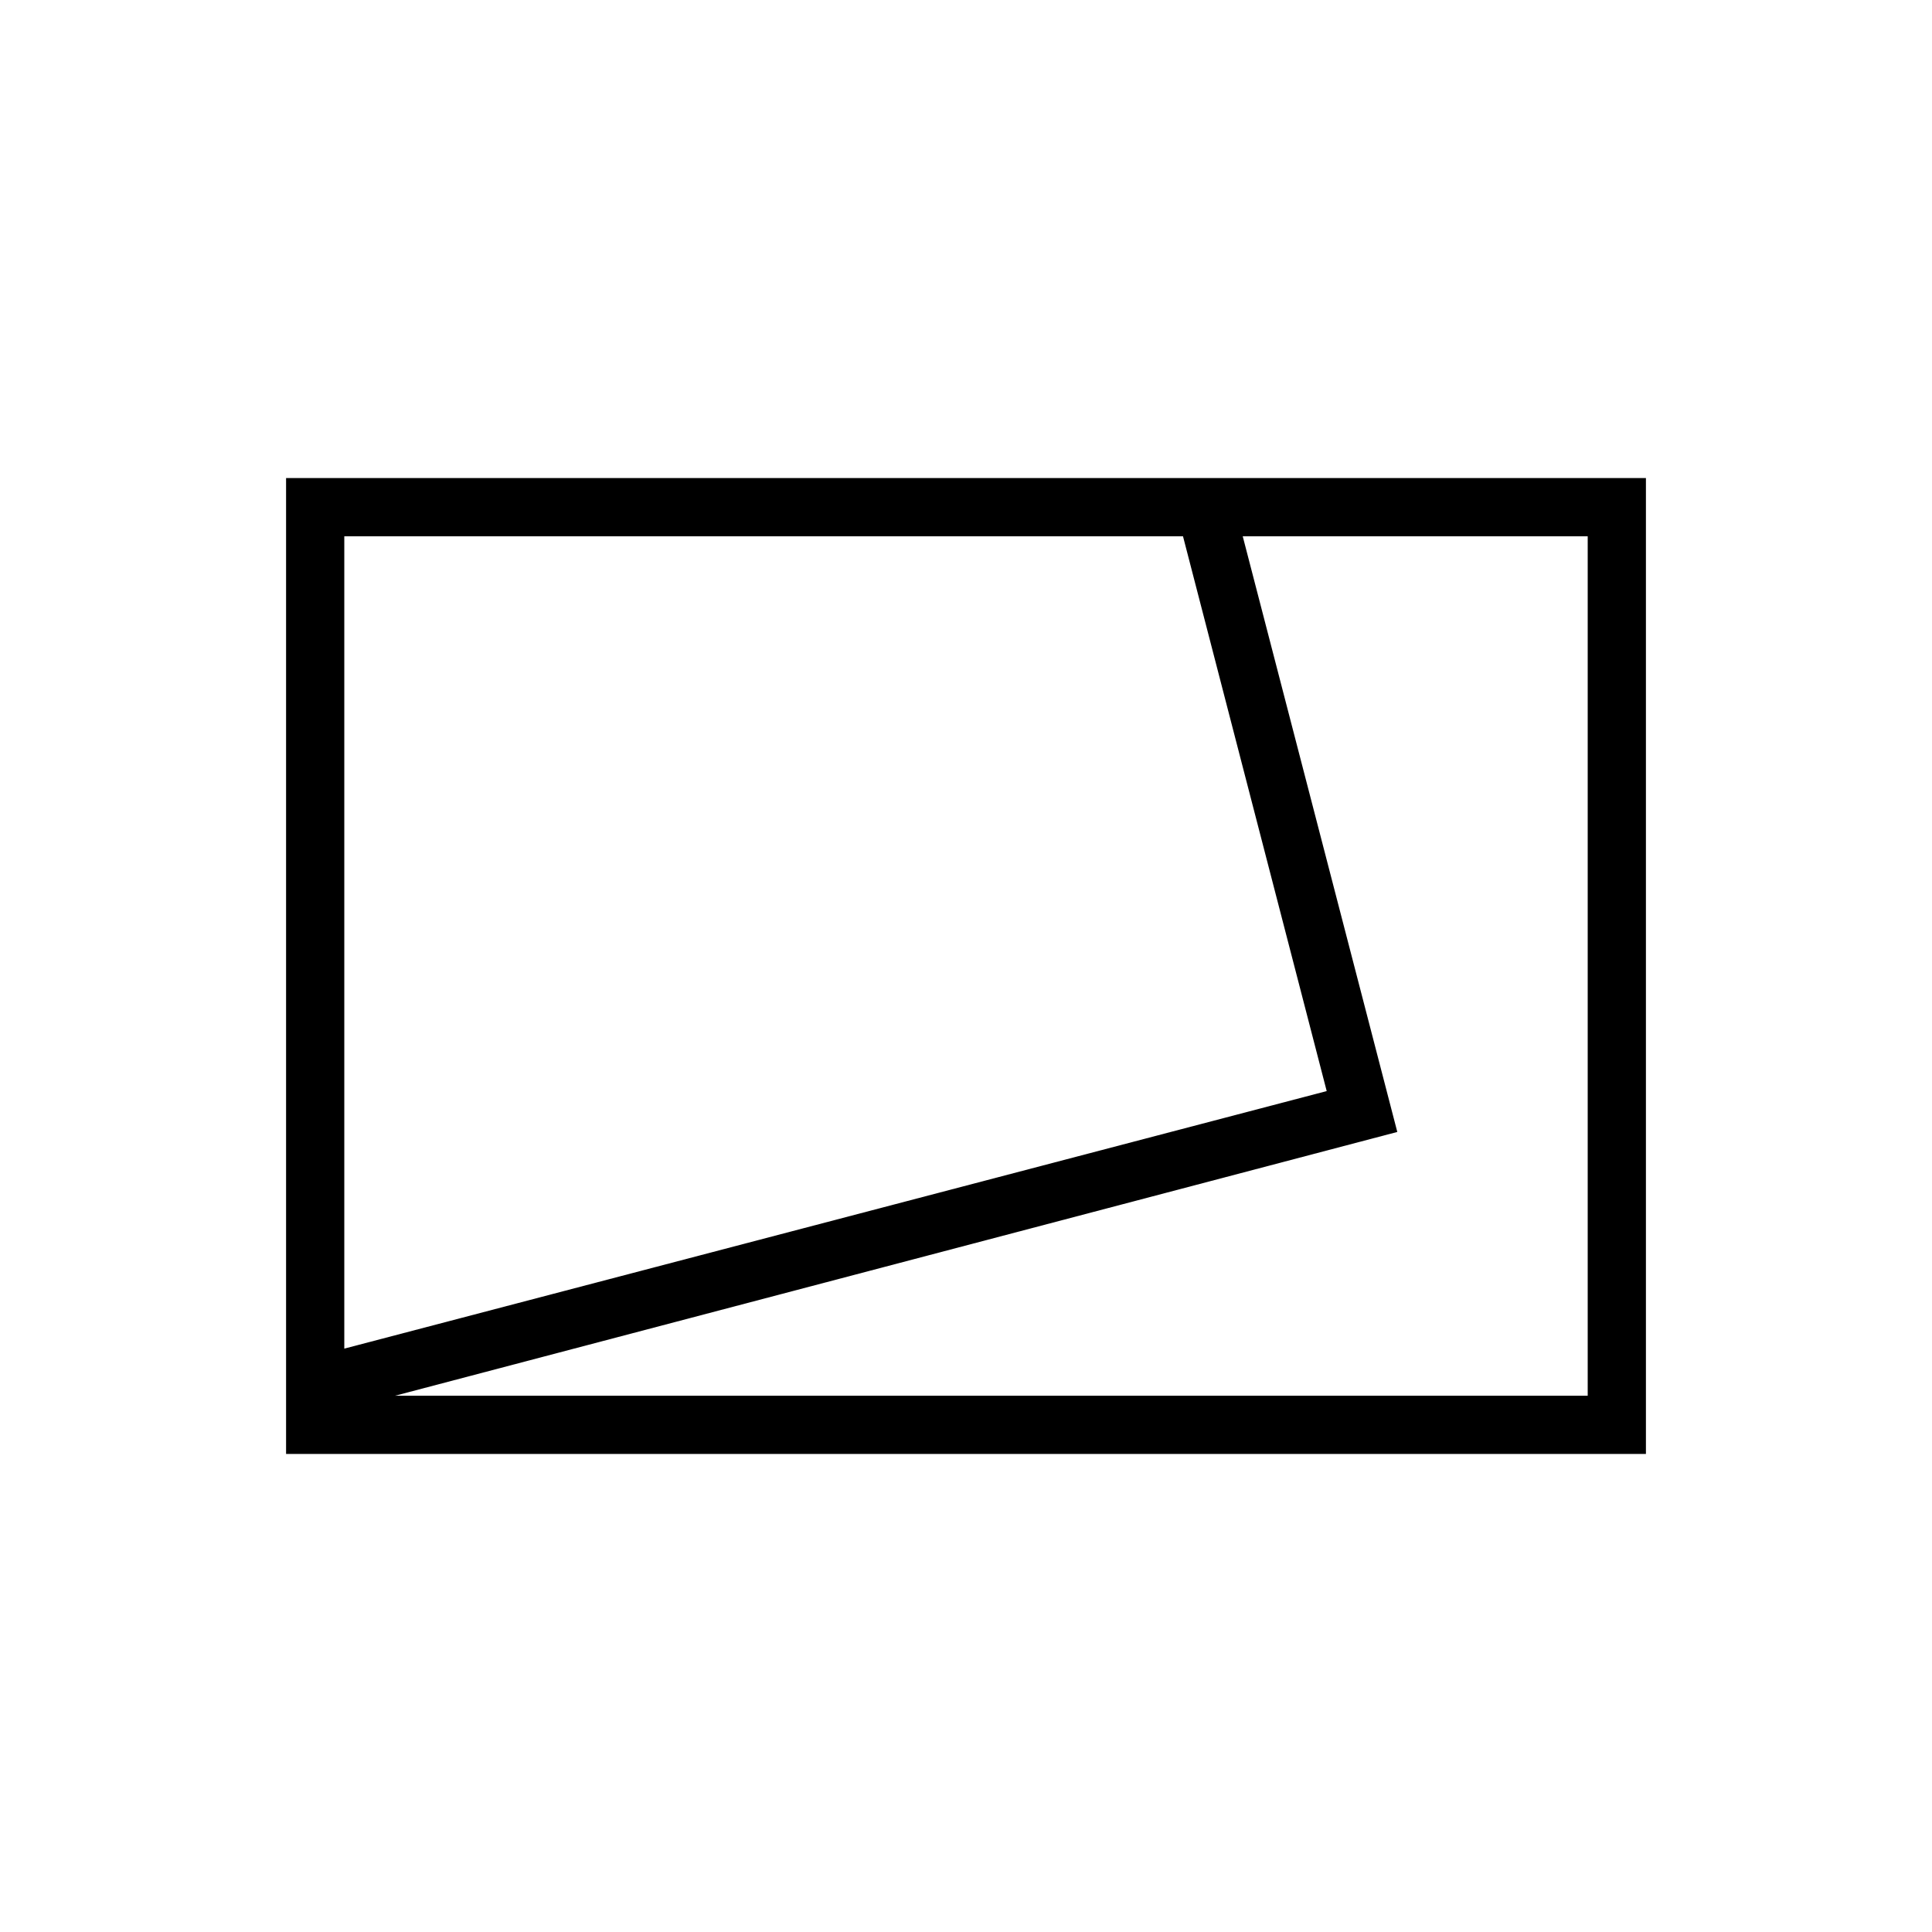 <svg xmlns="http://www.w3.org/2000/svg" height="20" viewBox="0 -960 960 960" width="20"><path d="M142.15-237.54v-484.92h675.7v484.92h-675.7Zm28.93-52.34 488.15-127.97-71.41-275.69H171.08v403.66Zm25.19 23.42h592.65v-427.08H617.5l76.81 296-498.04 131.08Zm-25.19-427.08Z"/></svg>